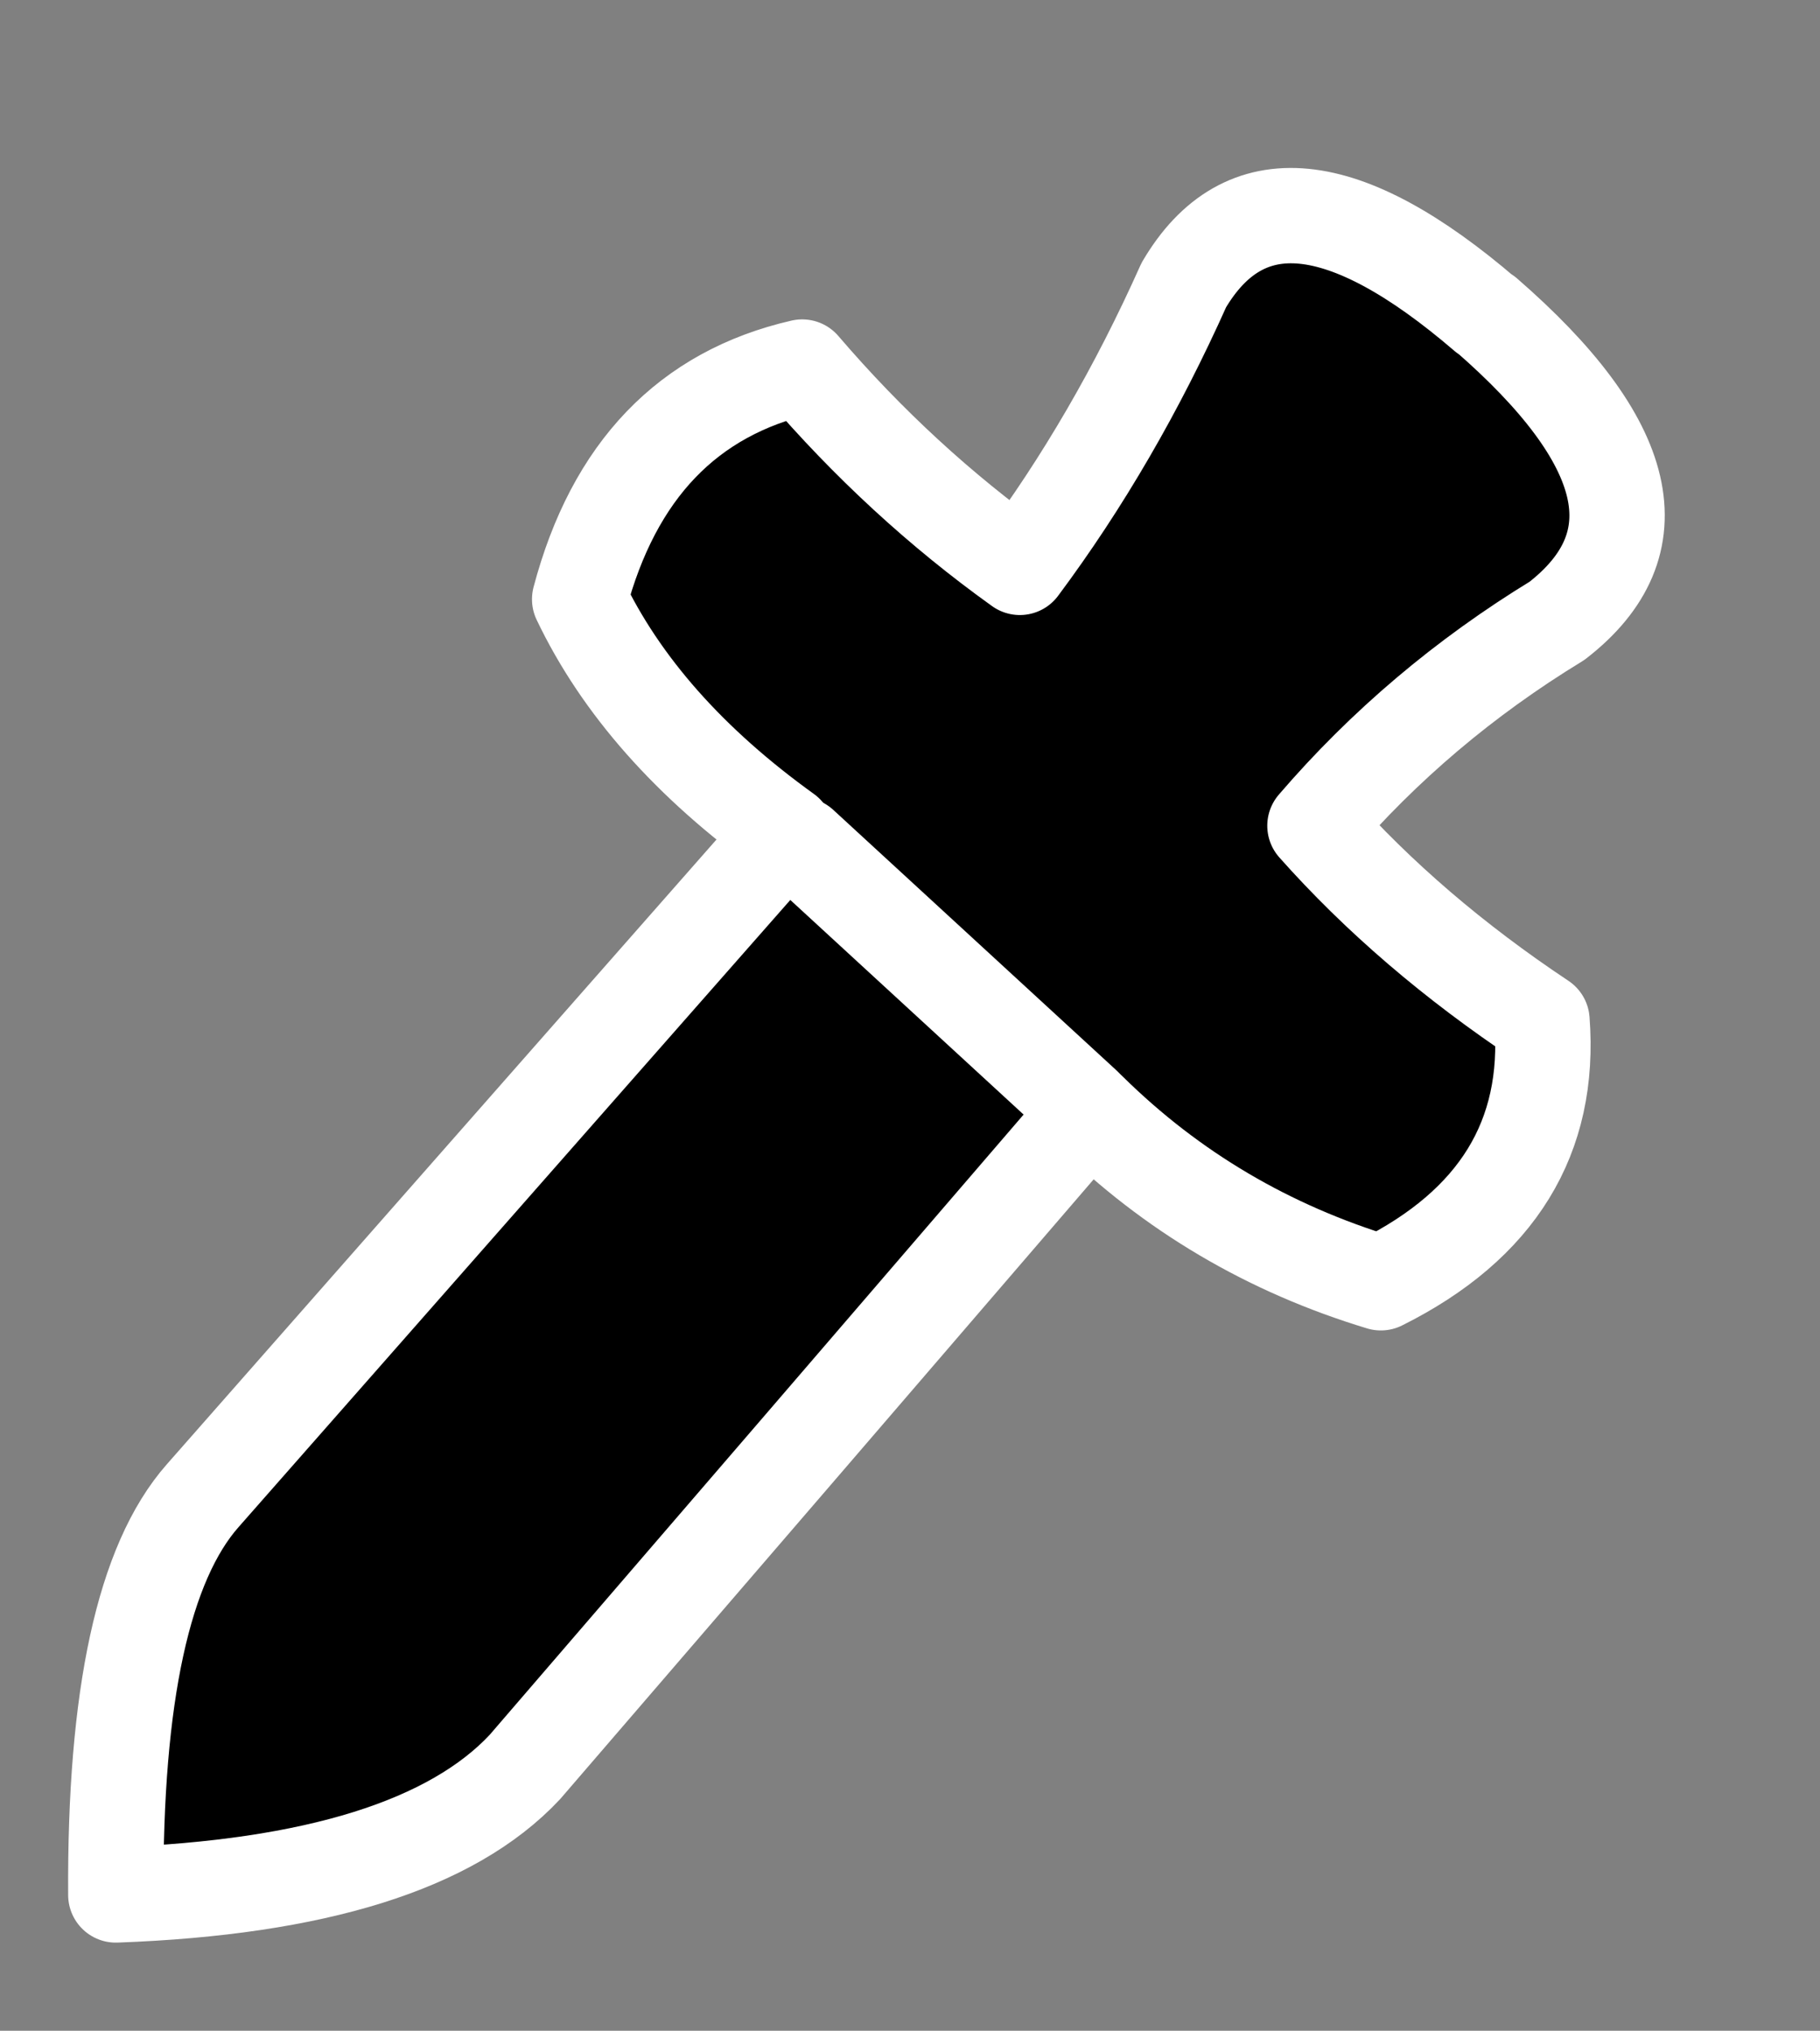 <svg width="100%" height="100%" version="1.1" 
  xmlns="http://www.w3.org/2000/svg" 
  xmlns:xlink="http://www.w3.org/1999/xlink" 
  xmlns:svgjs="http://svgjs.com/svgjs" 
style="stroke-linecap: round; stroke-linejoin: round; stroke-miterlimit: 20; "
viewBox="-12.073 -199.908 190.883 212.999">
  <rect x="-12.073" y="-199.908" width="190.883" height="212.999" fill="#808080" stroke="none"/>
  <g id="G-52-291383" transform="matrix(1,0,0,1,-337.368,-395.05)">
    <path id="P-c5-adc58c" d="M899.314 28.318Q922.535 48.209 907.006 60.402Q892.52 69.379 881.771 82.071Q891.793 93.198 905.724 102.328Q907.262 120.693 889.019 129.957Q871.317 124.731 858.355 112.142Q827.589 148.428 799.595 181.382Q788.193 193.725 756.798 195.092Q756.391 163.759 765.615 153.153Q794.766 119.561 826.307 83.183Q811.055 72.371 804.491 58.857Q809.704 38.586 827.659 34.339Q838.088 46.338 850.633 55.189Q860.443 41.832 867.622 25.458Q876.919 9.41 899.284 28.354 " style="stroke: rgb(255, 255, 255); stroke-opacity: 1; stroke-width: 10; fill: rgb(0, 0, 0); fill-opacity: 1;" transform="matrix(1,0.007,-0.007,1,-417.989,193.508)"></path>
    <line id="L-7d-914cd9" x1="781.377" y1="89.356" x2="821.664" y2="90.67" transform="matrix(0.758,0.653,-0.653,0.758,-124.633,-294.203)" style="stroke: rgb(255, 255, 255); stroke-opacity: 1; stroke-width: 10; fill: none; fill-opacity: 0;"></line>
  </g>
  <defs id="SvgjsDefs14590"></defs>
</svg>